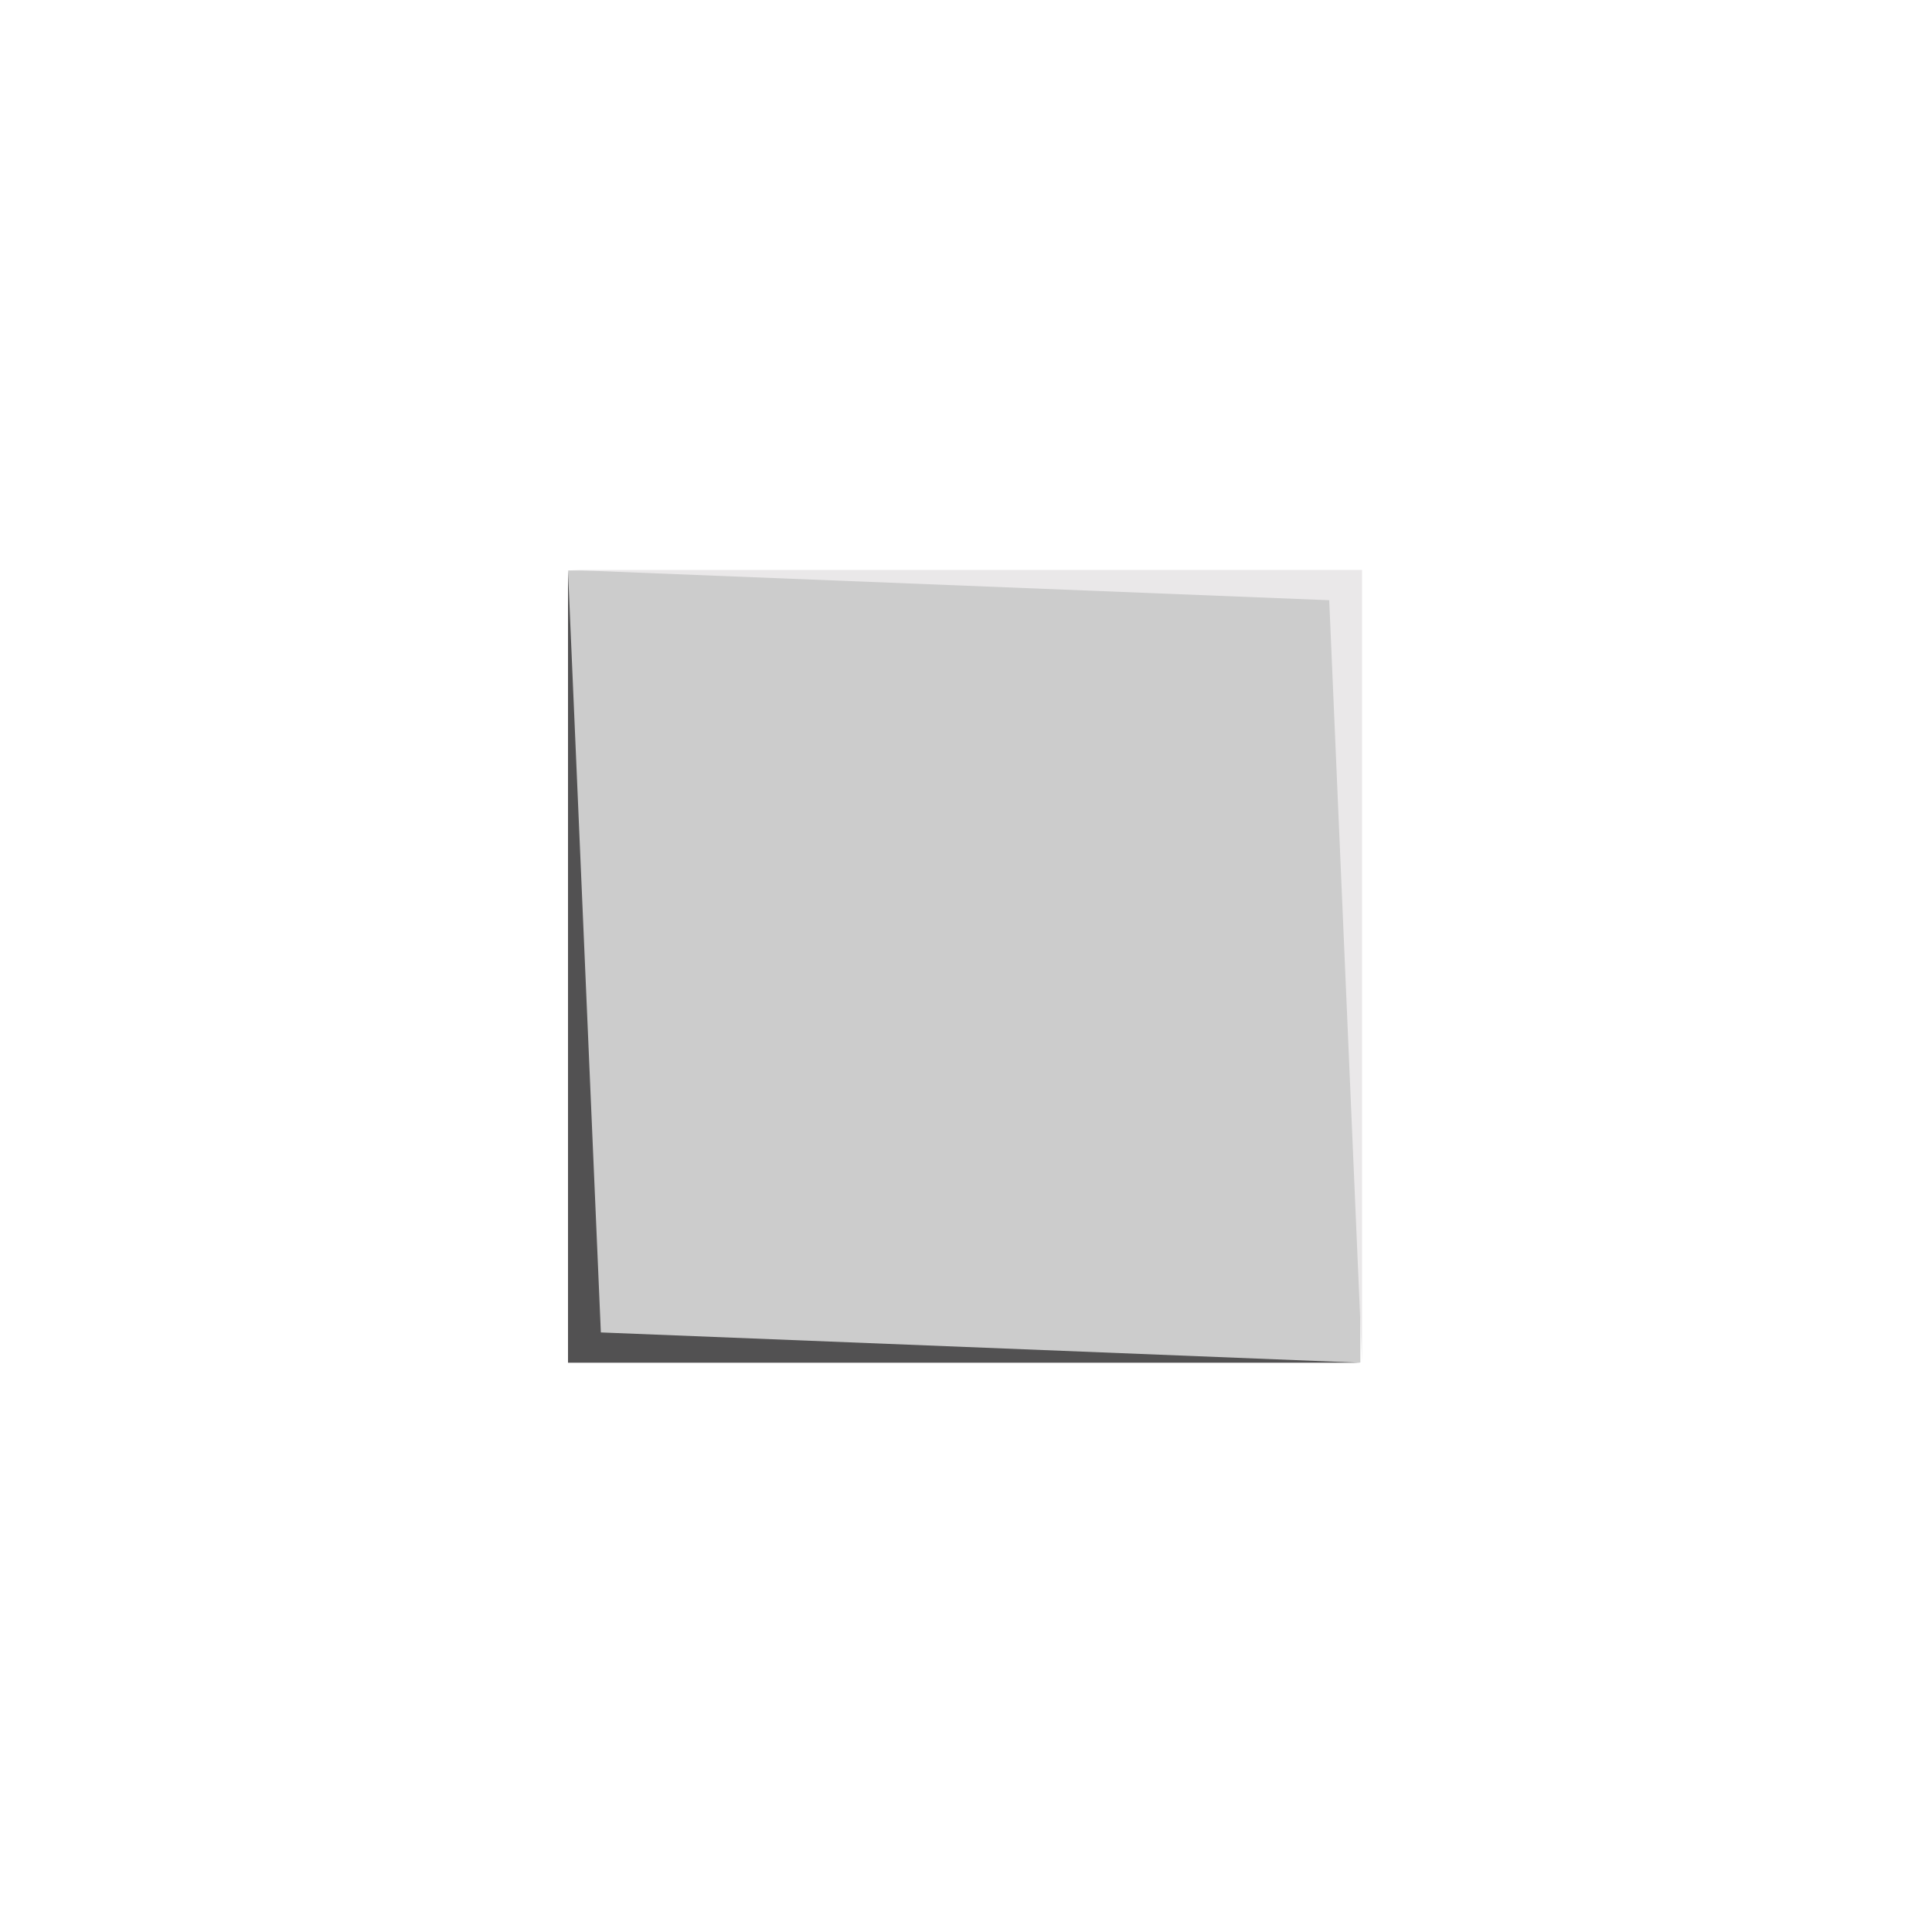 <svg xmlns="http://www.w3.org/2000/svg" viewBox="0 0 300 300"><path fill="#ccc" d="M88.235 211.576v-123h123v123z"/><path fill="#525152" d="M211.2 211.6h-123v-123l5.1 118.3z"/><path fill="#eae8e9" d="M88.5 88.5h123v123l-5.1-118.3z"/></svg>